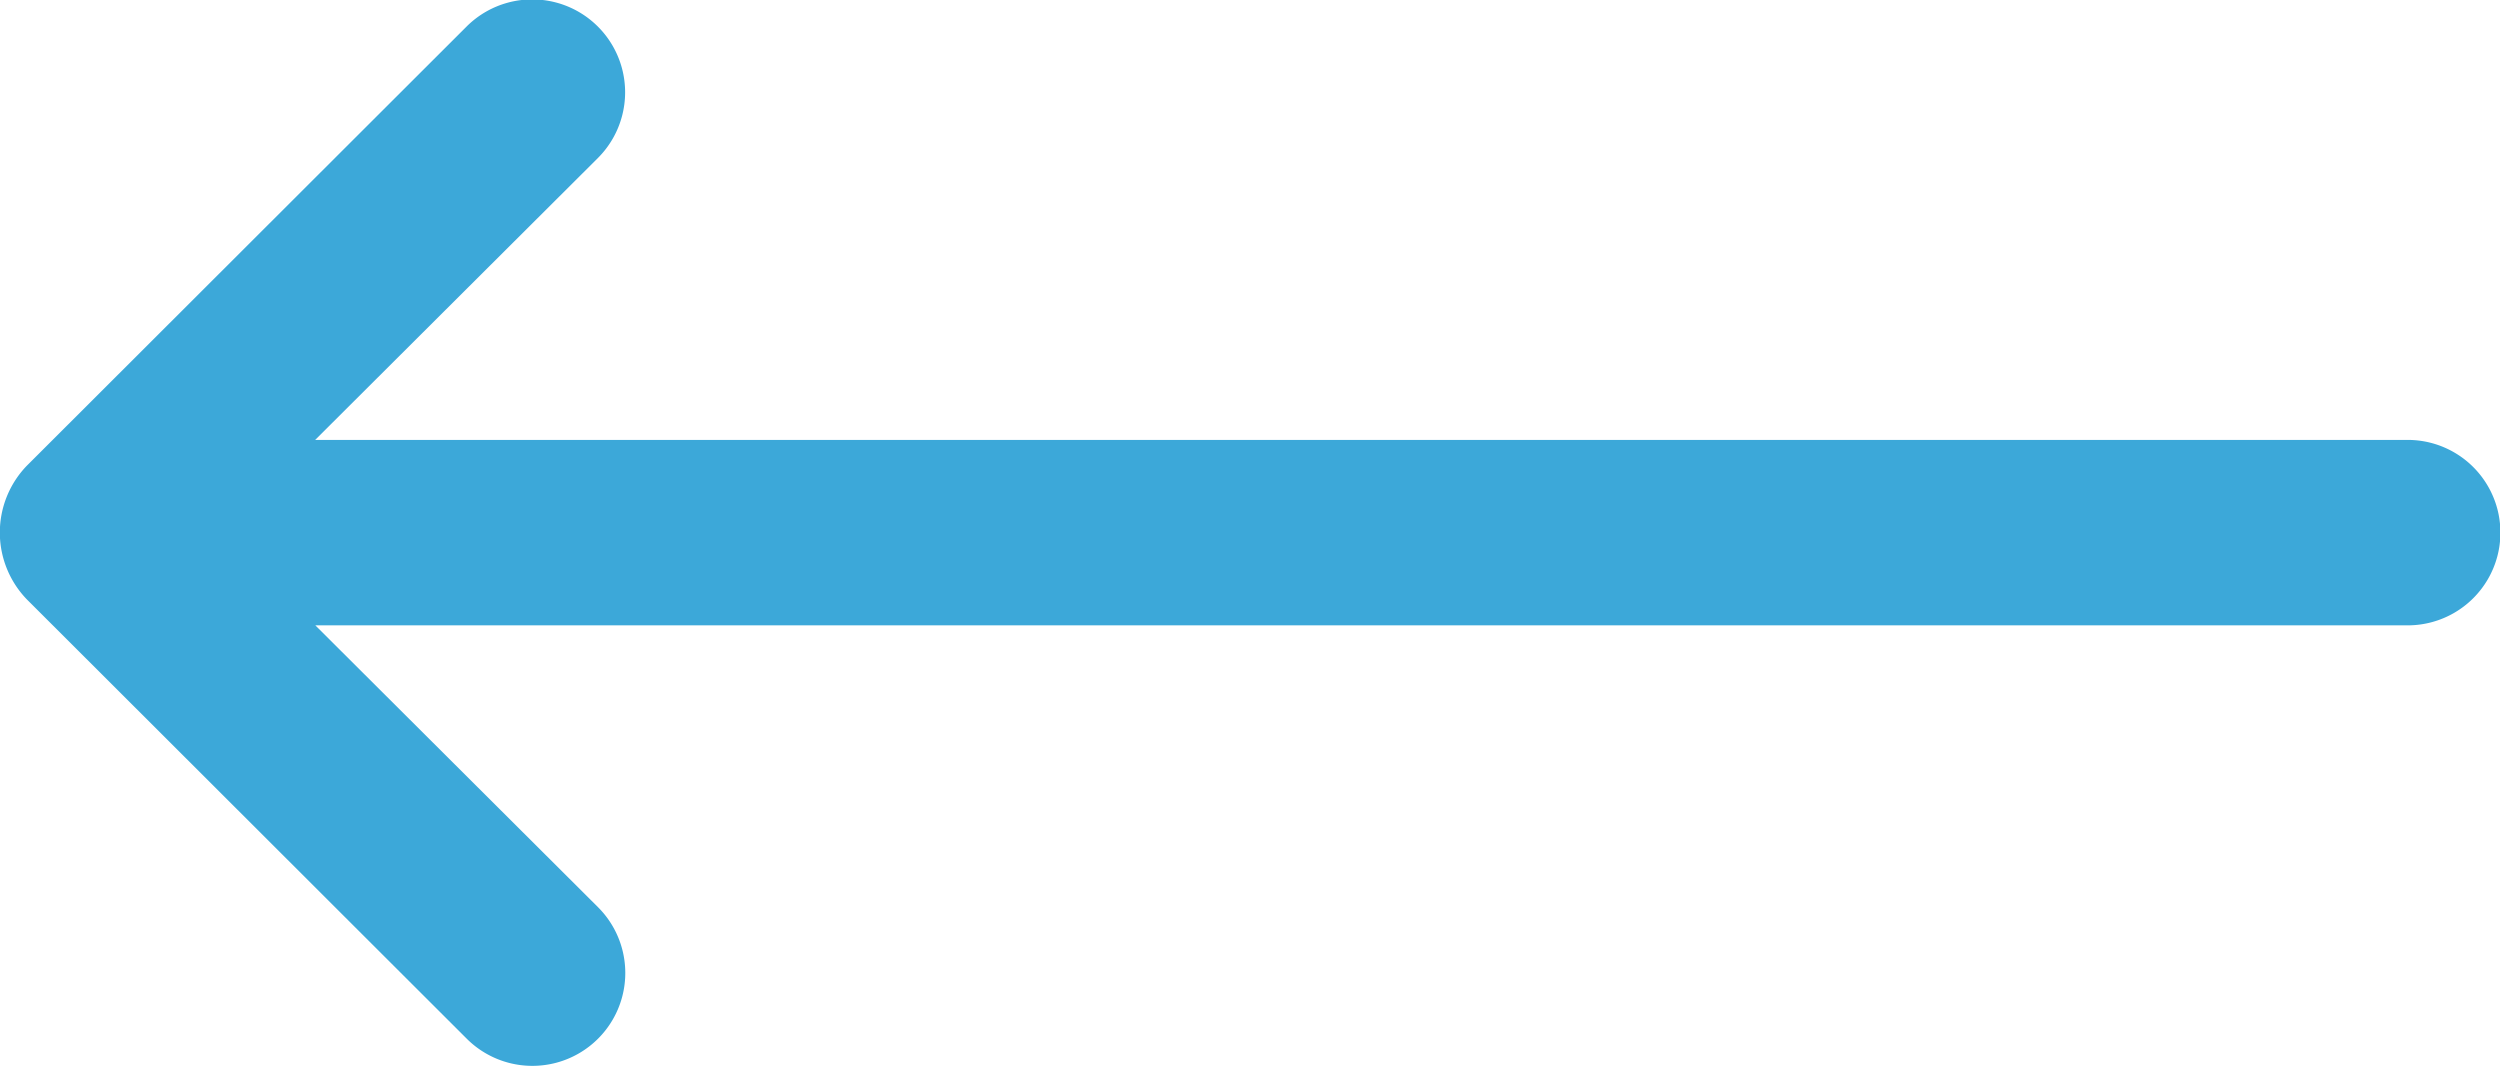 <svg xmlns="http://www.w3.org/2000/svg" width="30.063" height="12.85" viewBox="0 0 30.063 12.85">
  <defs>
    <style>
      .cls-1 {
        fill: #3ca8d9;
        fill-rule: evenodd;
      }
    </style>
  </defs>
  <path id="Shape_386_copy_13" data-name="Shape 386 copy 13" class="cls-1" d="M252.2,1353.74l5.287,5.28a1.117,1.117,0,0,0,1.58-1.58l-3.4-3.39h25.161a1.115,1.115,0,1,0,0-2.23H255.665l3.4-3.39a1.117,1.117,0,1,0-1.58-1.58l-5.287,5.28A1.157,1.157,0,0,0,252.2,1353.74Z" transform="translate(-251.875 -1346.53)"/>
</svg>
